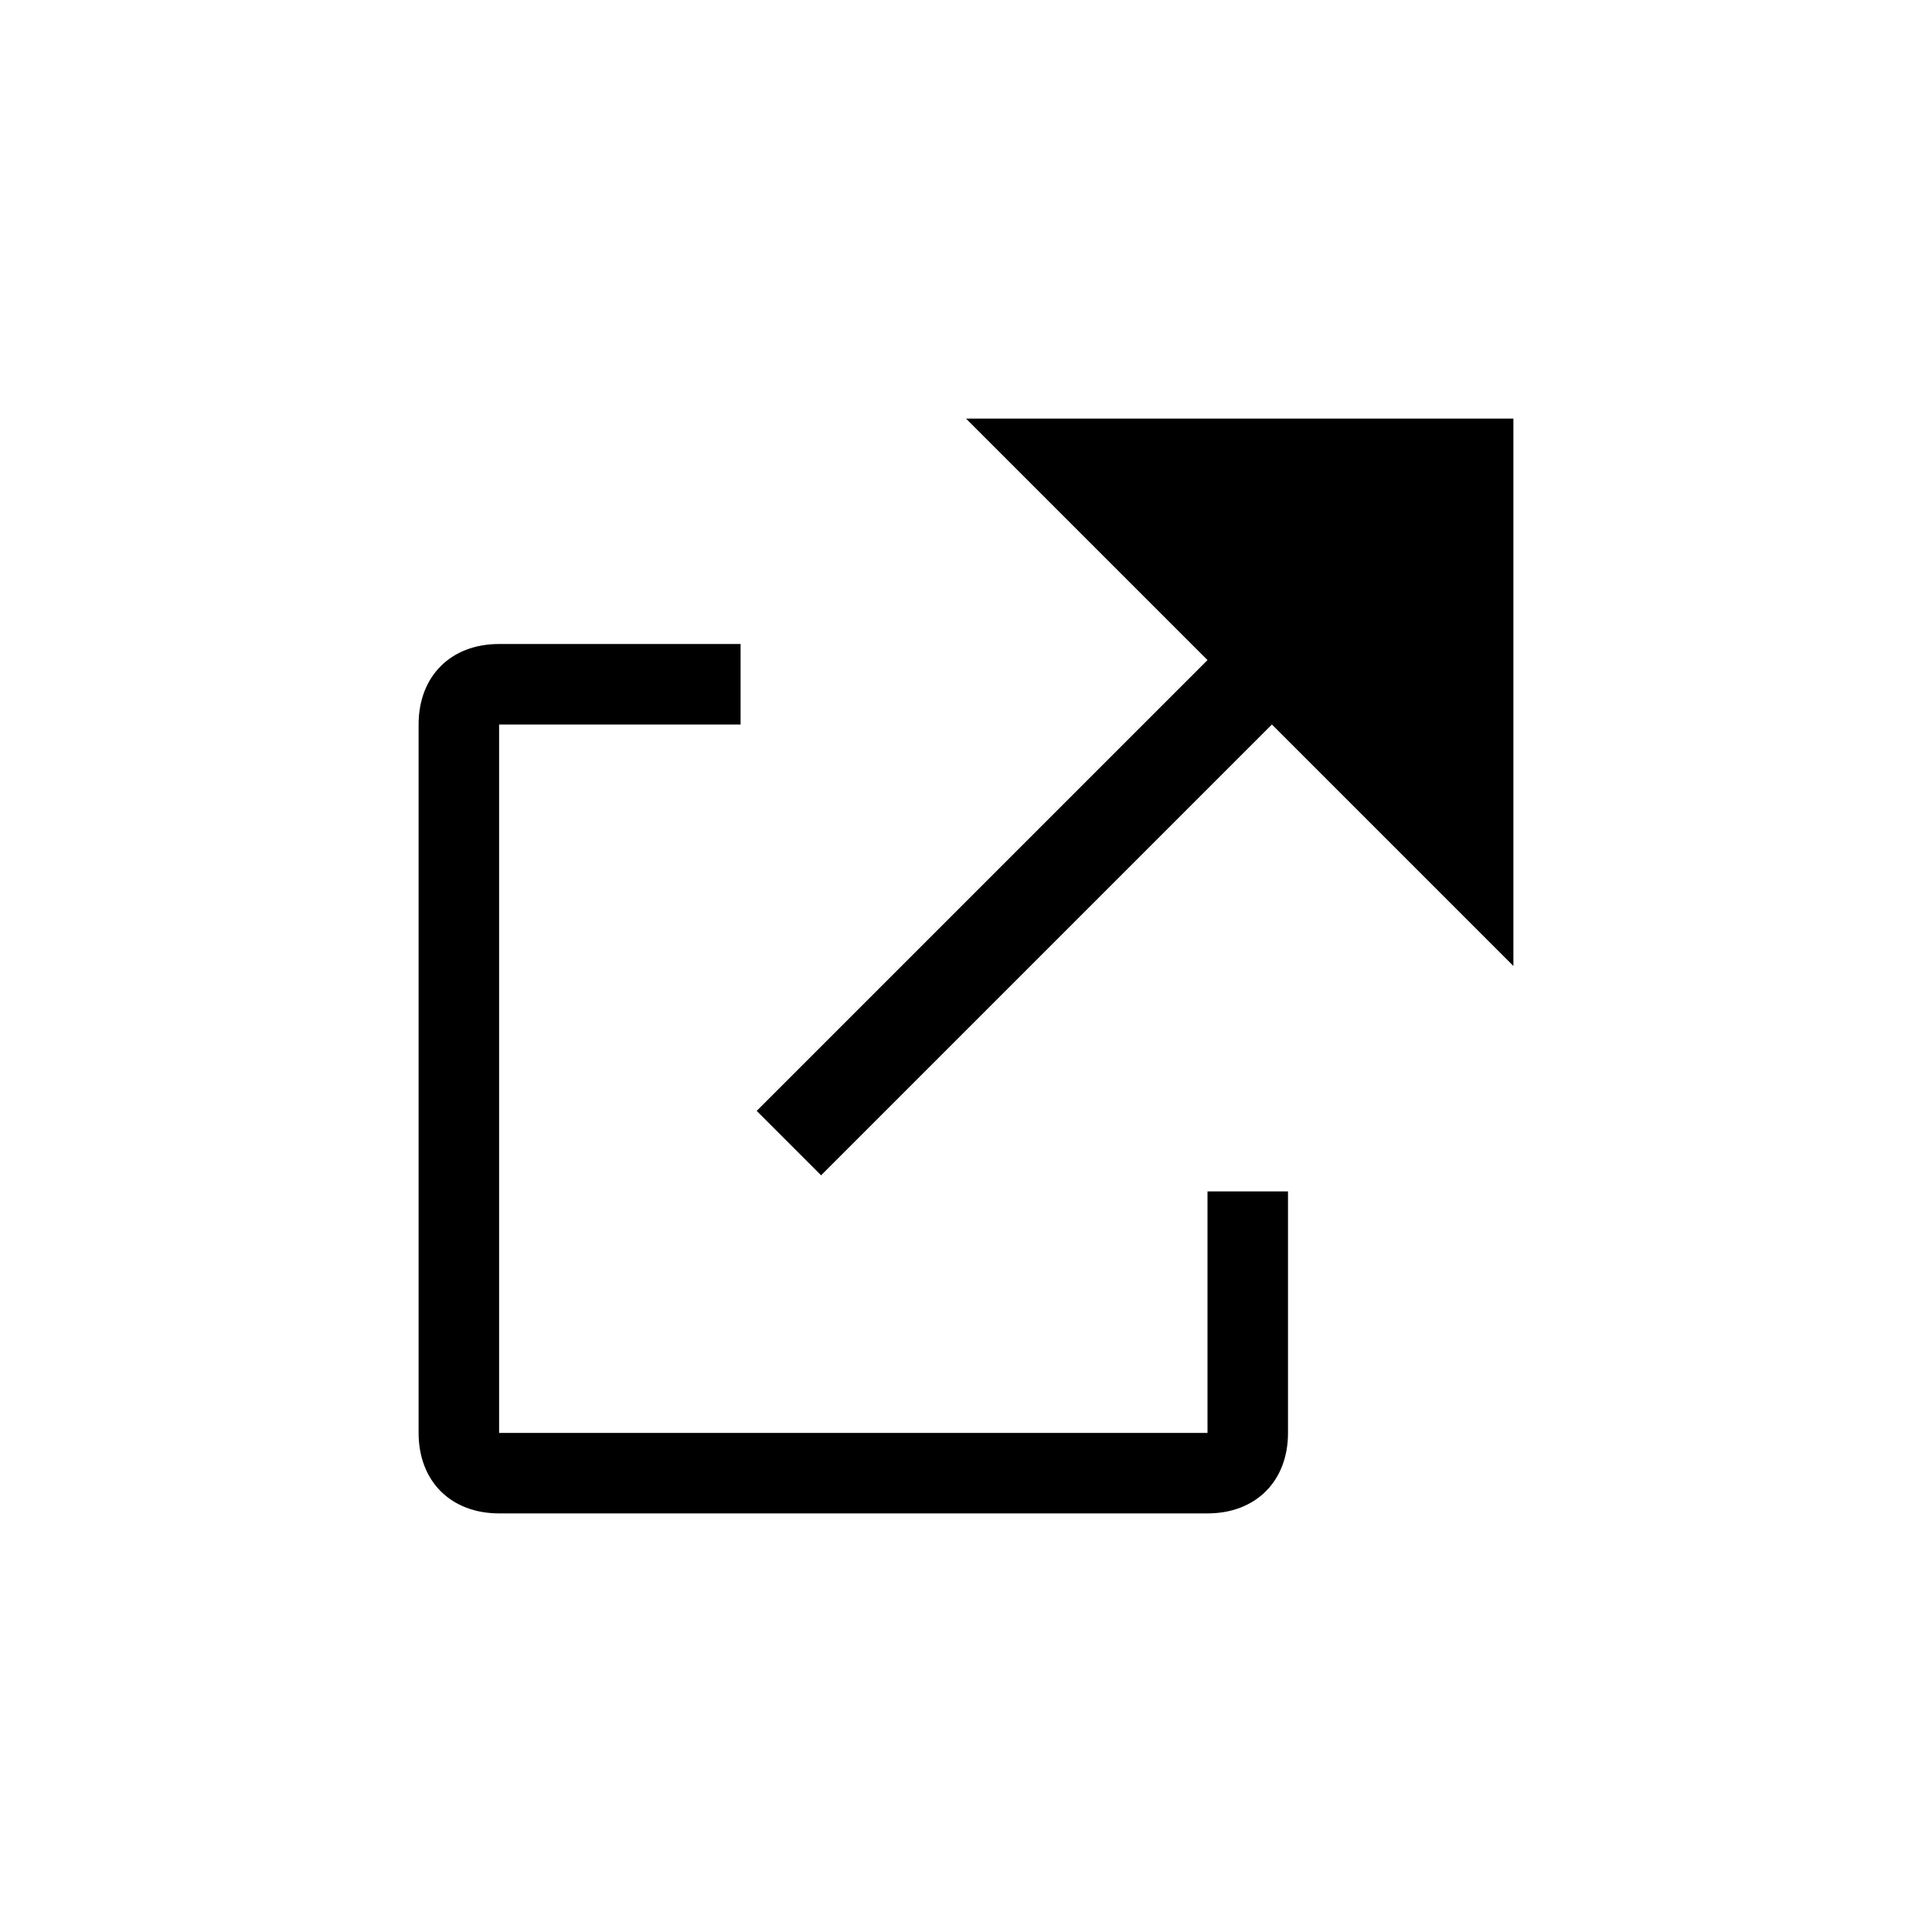 <?xml version="1.0" encoding="utf-8"?>
<!-- Generator: Adobe Illustrator 26.5.0, SVG Export Plug-In . SVG Version: 6.00 Build 0)  -->
<!DOCTYPE svg PUBLIC "-//W3C//DTD SVG 1.1//EN" "http://www.w3.org/Graphics/SVG/1.1/DTD/svg11.dtd">
<svg version="1.1" id="Layer_1" xmlns:x="http://ns.adobe.com/Extensibility/1.0/" xmlns:i="http://ns.adobe.com/AdobeIllustrator/10.0/" xmlns:graph="http://ns.adobe.com/Graphs/1.0/"
	 xmlns="http://www.w3.org/2000/svg" xmlns:xlink="http://www.w3.org/1999/xlink" x="0px" y="0px" viewBox="0 0 12 12"
	 style="enable-background:new 0 0 12 12;" xml:space="preserve">
<path d="M7.5,7.4v1.5H3.1V4.5h1.5V4H3.1C2.8,4,2.6,4.2,2.6,4.5v4.4c0,0.3,0.2,0.5,0.5,0.5h4.4C7.8,9.4,8,9.2,8,8.9V7.4H7.5z"/>
<polygon points="9.4,2.6 9.4,6 7.9,4.5 5.1,7.3 4.7,6.9 7.5,4.1 6,2.6 "/>
</svg>
